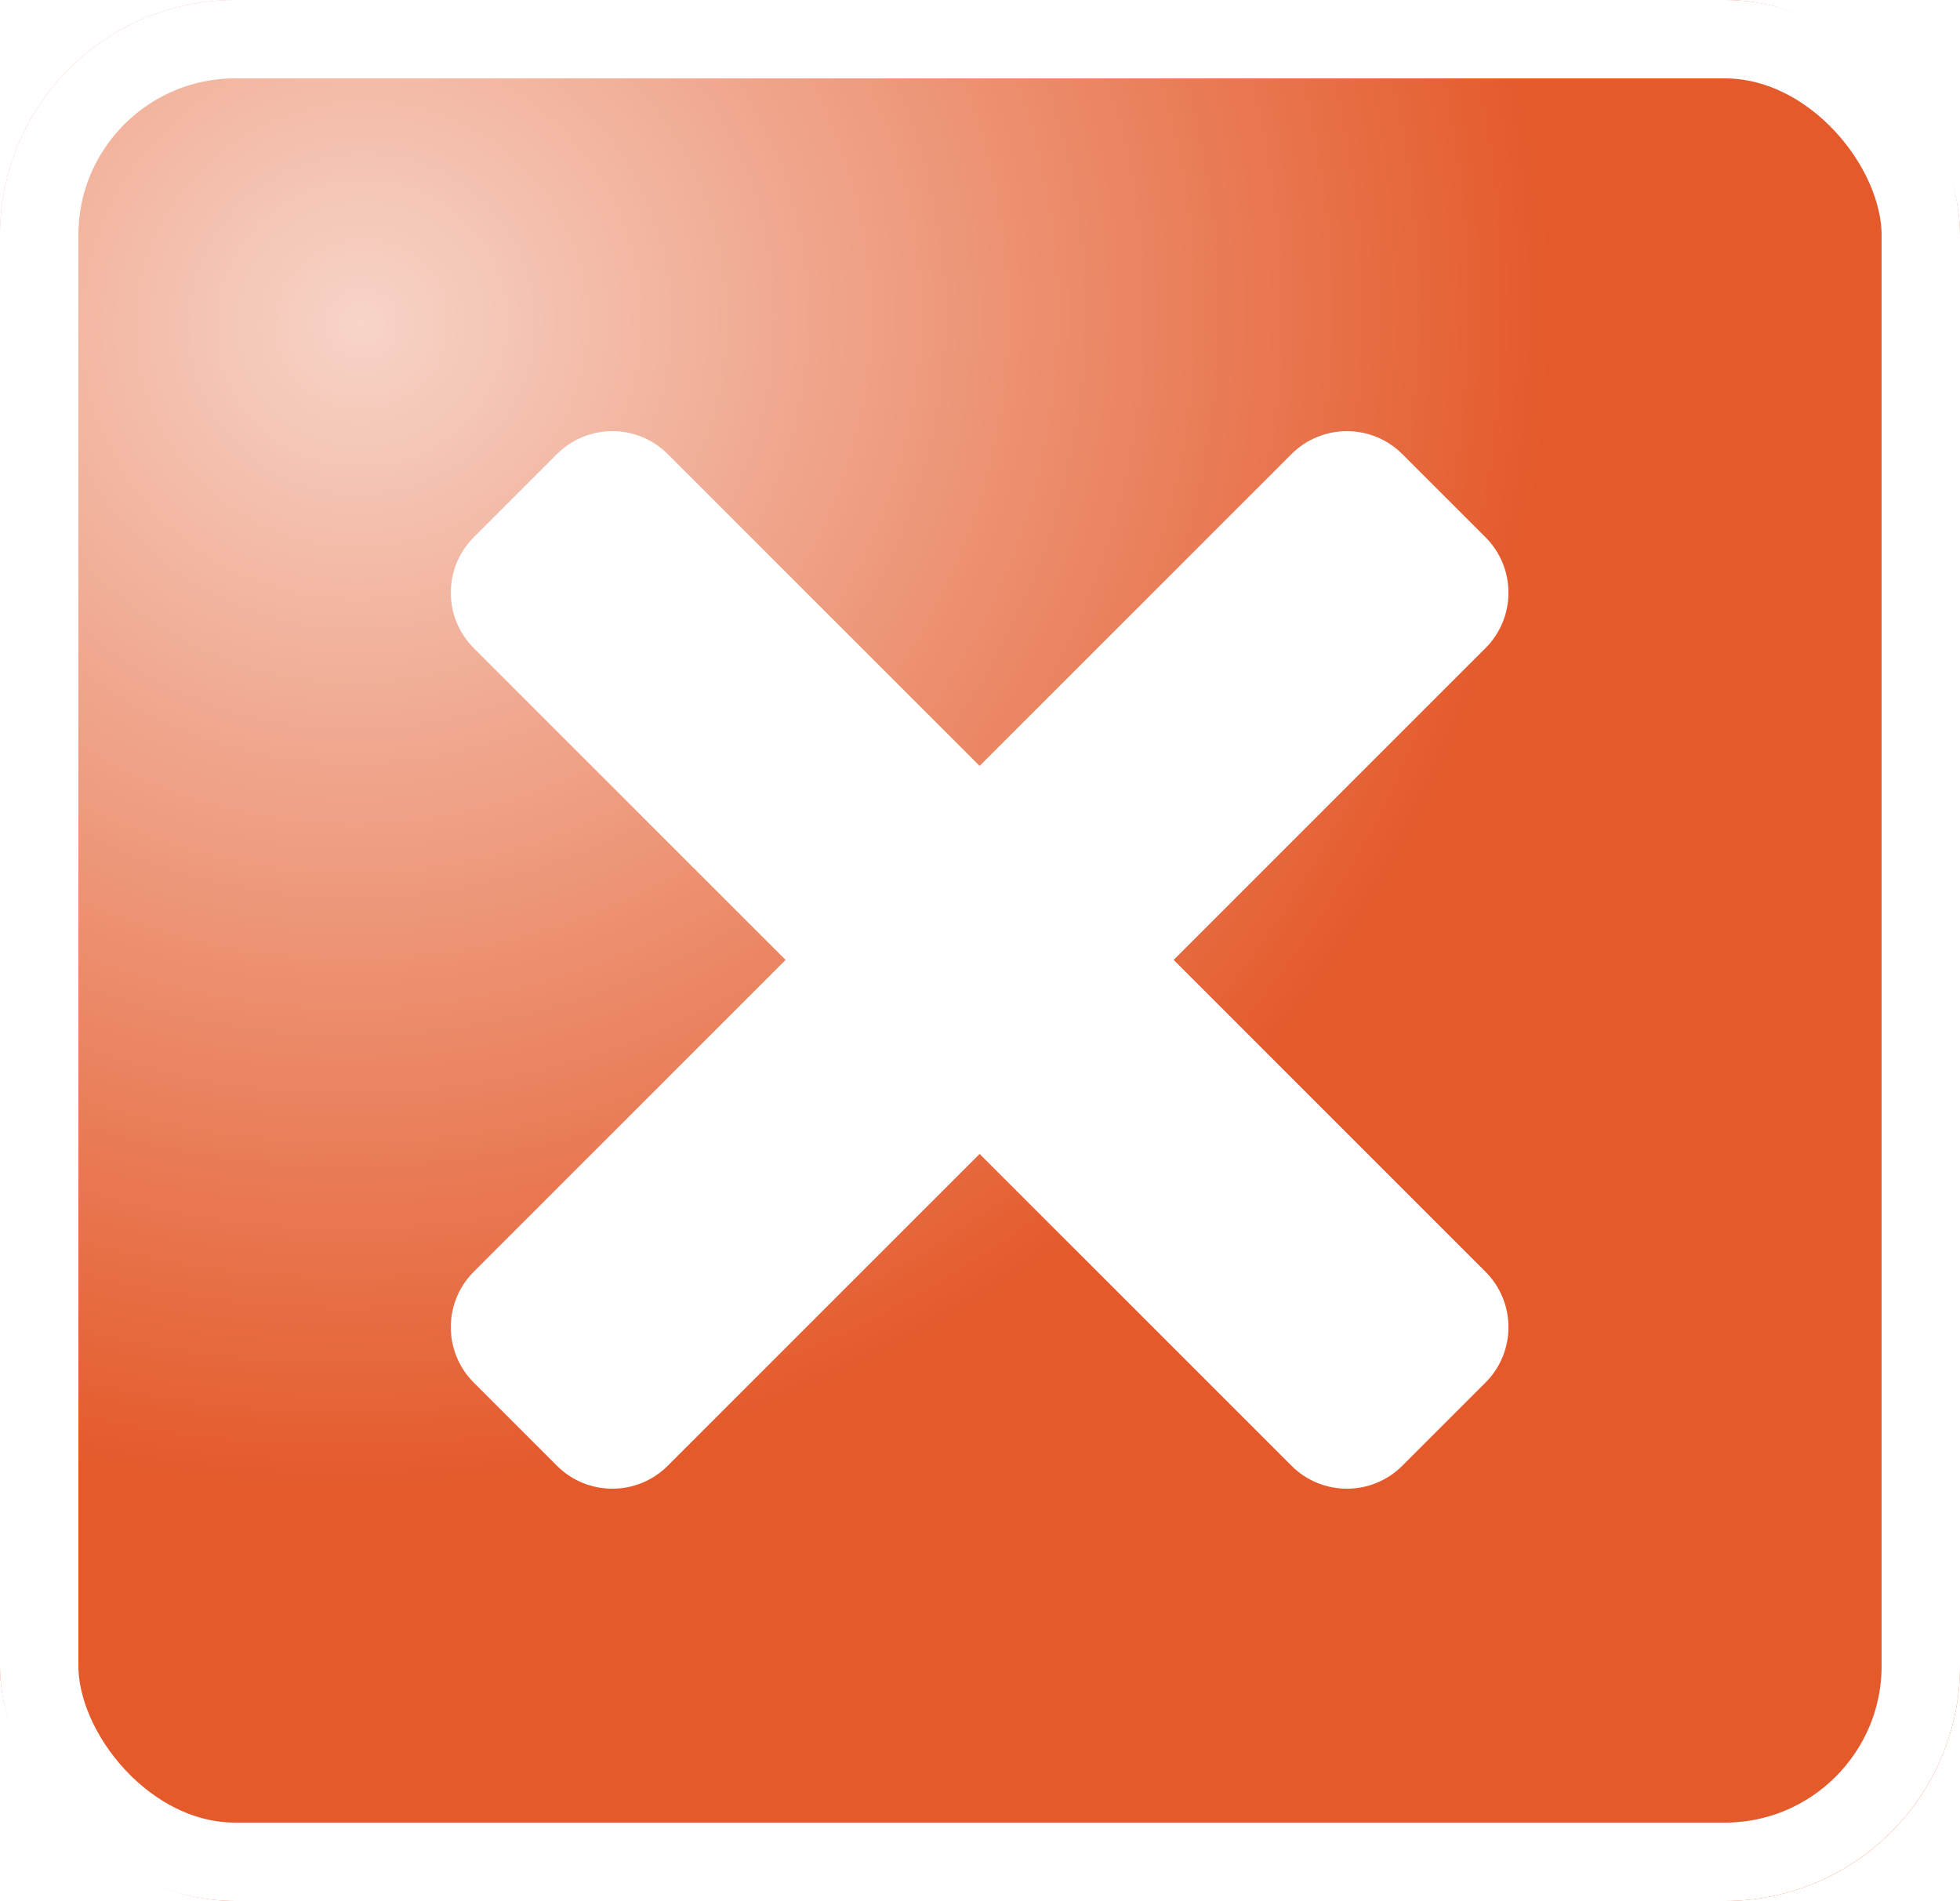 <svg width="100" height="97" viewBox="0 0 100 97" fill="none" xmlns="http://www.w3.org/2000/svg">
<g filter="url(#filter0_i_1_9)">
<rect width="100" height="97" rx="12" fill="url(#paint0_radial_1_9)"/>
<rect x="2" y="2" width="96" height="93" rx="10" stroke="white" stroke-width="4"/>
<path d="M24.172 33.071C22.61 31.509 22.61 28.976 24.172 27.414L28.414 23.172C29.976 21.61 32.509 21.61 34.071 23.172L75.79 64.891C77.353 66.453 77.353 68.986 75.79 70.548L71.548 74.79C69.986 76.353 67.453 76.353 65.891 74.79L24.172 33.071Z" fill="white"/>
<path d="M65.891 23.172C67.453 21.61 69.986 21.61 71.548 23.172L75.79 27.414C77.353 28.976 77.353 31.509 75.79 33.071L34.071 74.79C32.509 76.353 29.976 76.353 28.414 74.79L24.172 70.548C22.61 68.986 22.61 66.453 24.172 64.891L65.891 23.172Z" fill="white"/>
</g>
<defs>
<filter id="filter0_i_1_9" x="0" y="0" width="100" height="97" filterUnits="userSpaceOnUse" color-interpolation-filters="sRGB">
<feFlood flood-opacity="0" result="BackgroundImageFix"/>
<feBlend mode="normal" in="SourceGraphic" in2="BackgroundImageFix" result="shape"/>
<feColorMatrix in="SourceAlpha" type="matrix" values="0 0 0 0 0 0 0 0 0 0 0 0 0 0 0 0 0 0 127 0" result="hardAlpha"/>
<feMorphology radius="9" operator="erode" in="SourceAlpha" result="effect1_innerShadow_1_9"/>
<feOffset/>
<feGaussianBlur stdDeviation="3"/>
<feComposite in2="hardAlpha" operator="arithmetic" k2="-1" k3="1"/>
<feColorMatrix type="matrix" values="0 0 0 0 0.561 0 0 0 0 0.188 0 0 0 0 0.09 0 0 0 1 0"/>
<feBlend mode="normal" in2="shape" result="effect1_innerShadow_1_9"/>
</filter>
<radialGradient id="paint0_radial_1_9" cx="0" cy="0" r="1" gradientUnits="userSpaceOnUse" gradientTransform="translate(18.5 16.5) rotate(46.017) scale(59.76 61.608)">
<stop stop-color="#F7D4C8"/>
<stop offset="1" stop-color="#E45A2B"/>
</radialGradient>
</defs>
</svg>
